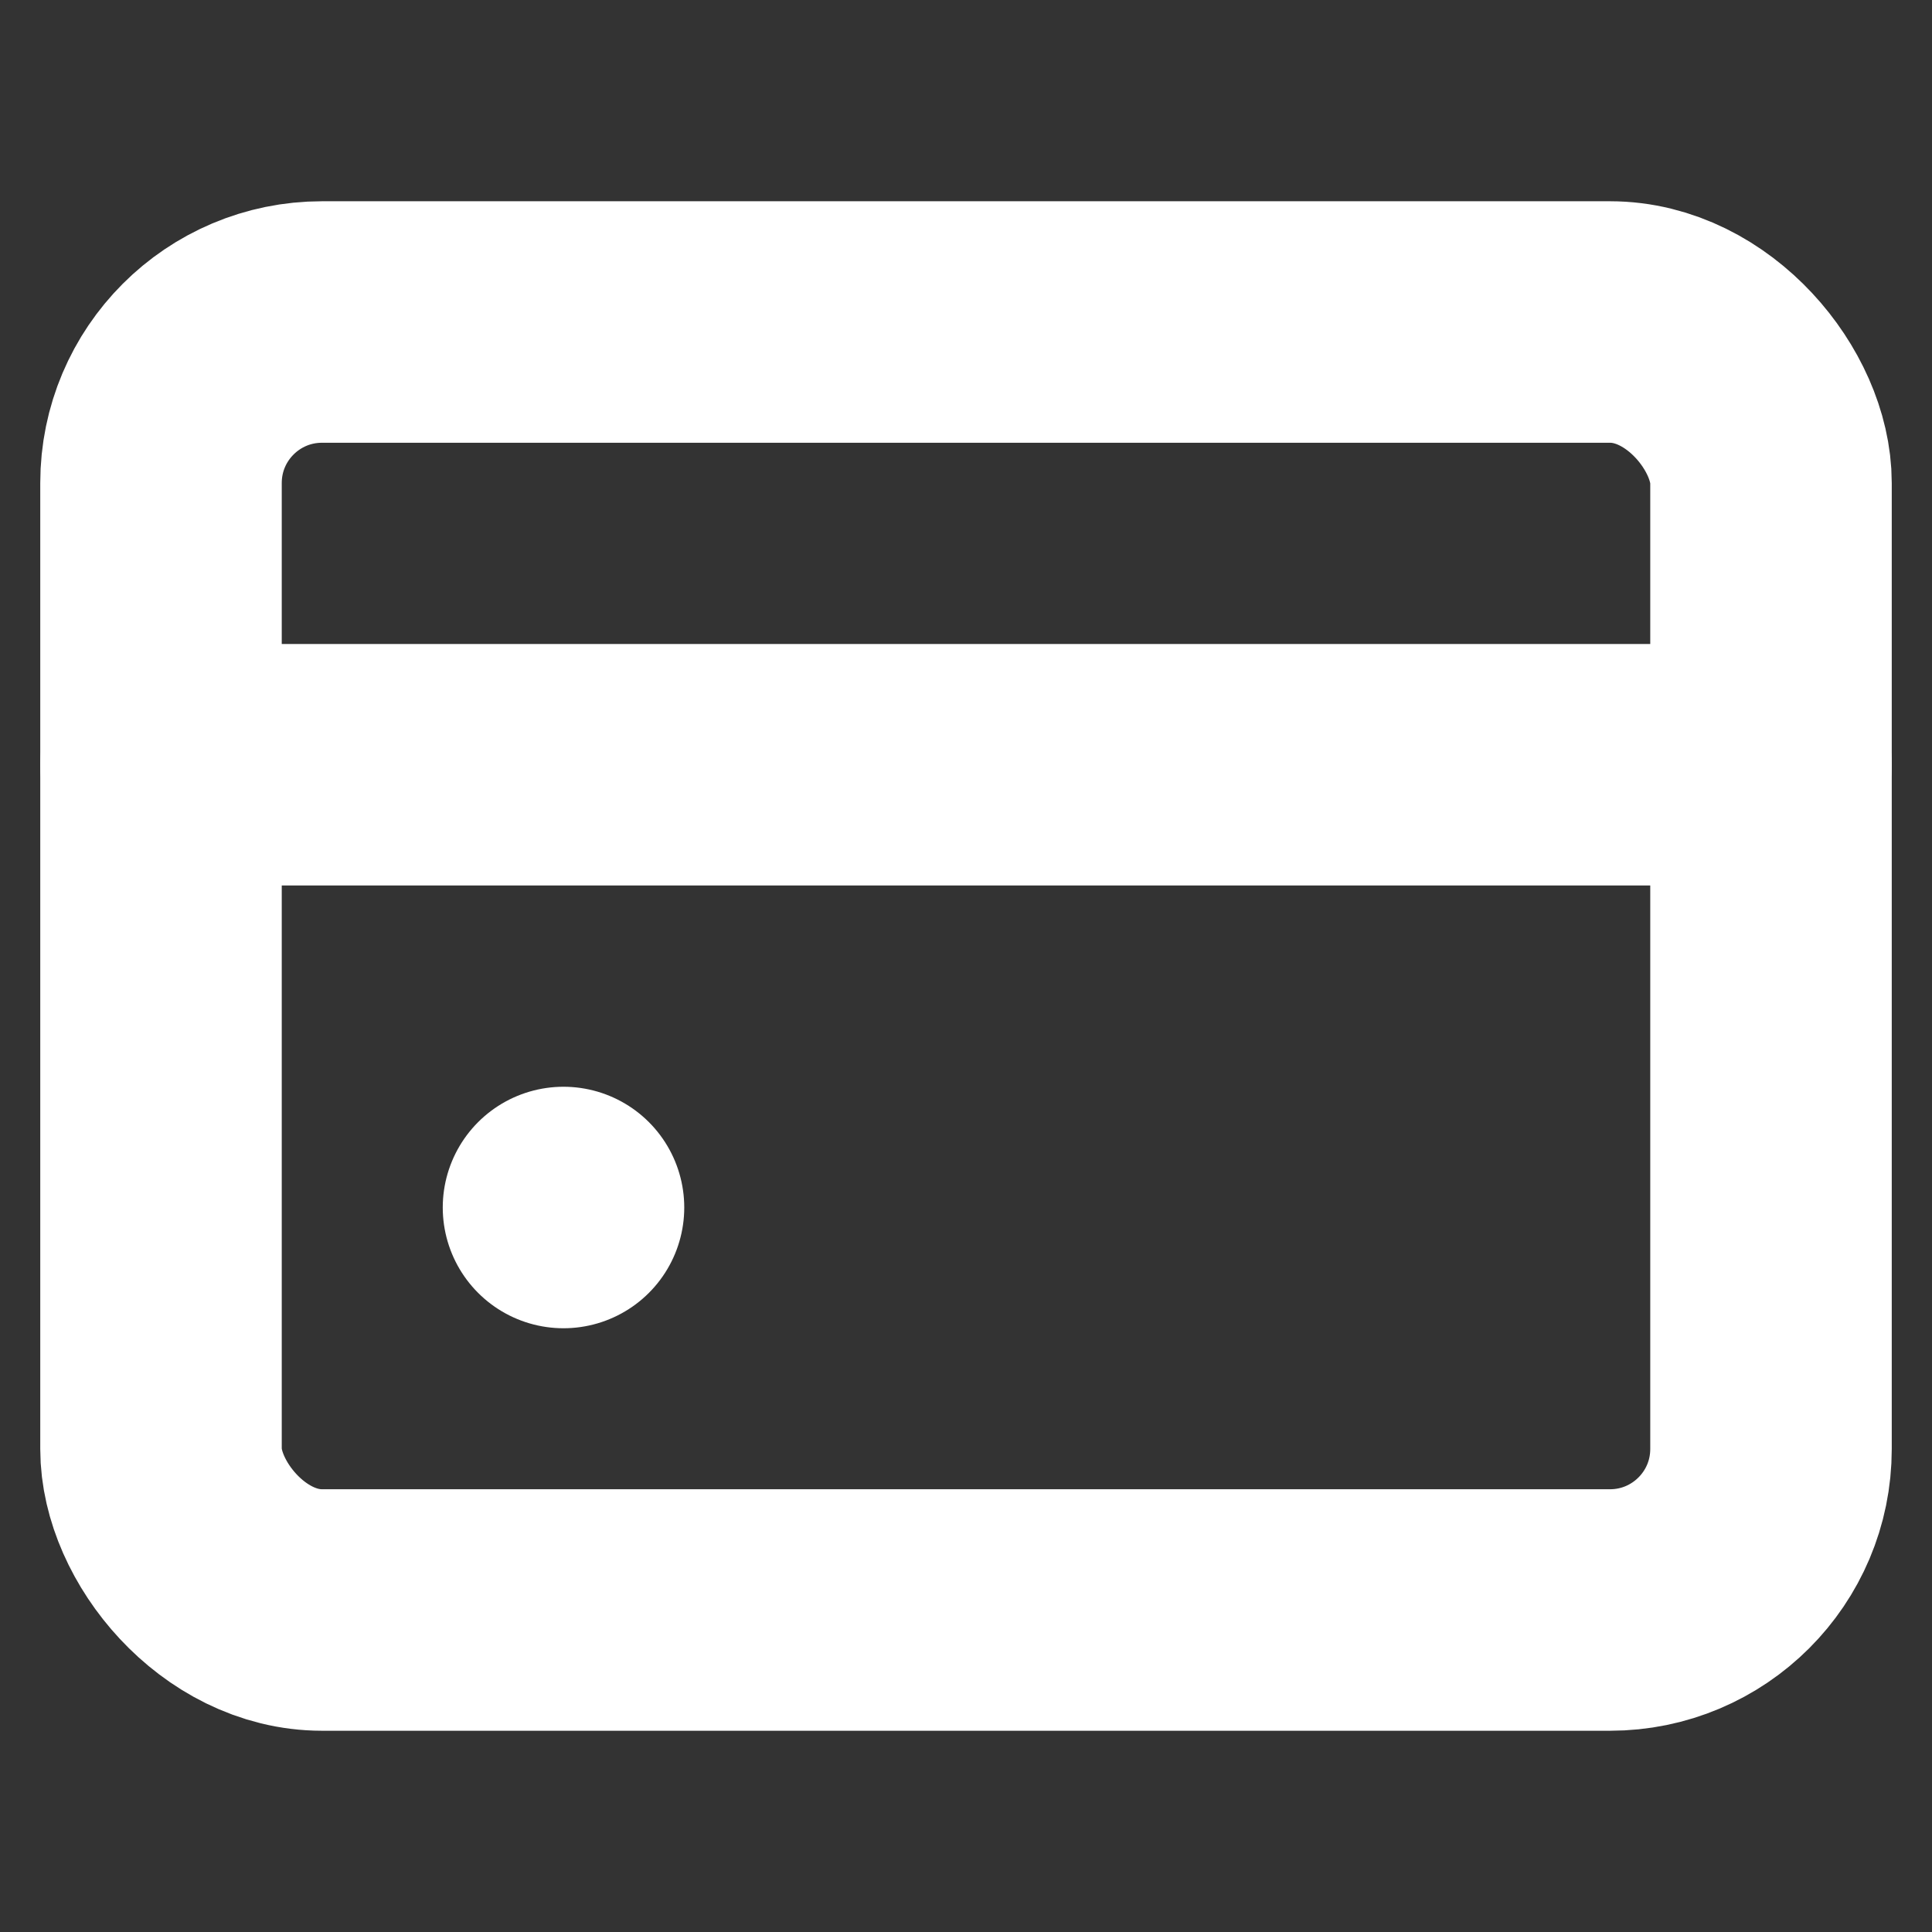 <svg xmlns="http://www.w3.org/2000/svg" width="59" height="59" viewBox="0 0 24 24" fill="none" stroke="white" stroke-width="3" stroke-linecap="round" stroke-linejoin="round"><rect x="0" y="0" width="24" height="24" fill="#333333" stroke="none"/><rect x="2" y="4" width="20" height="16" rx="2"/><path d="M7 15h0M2 9.5h20"/></svg>